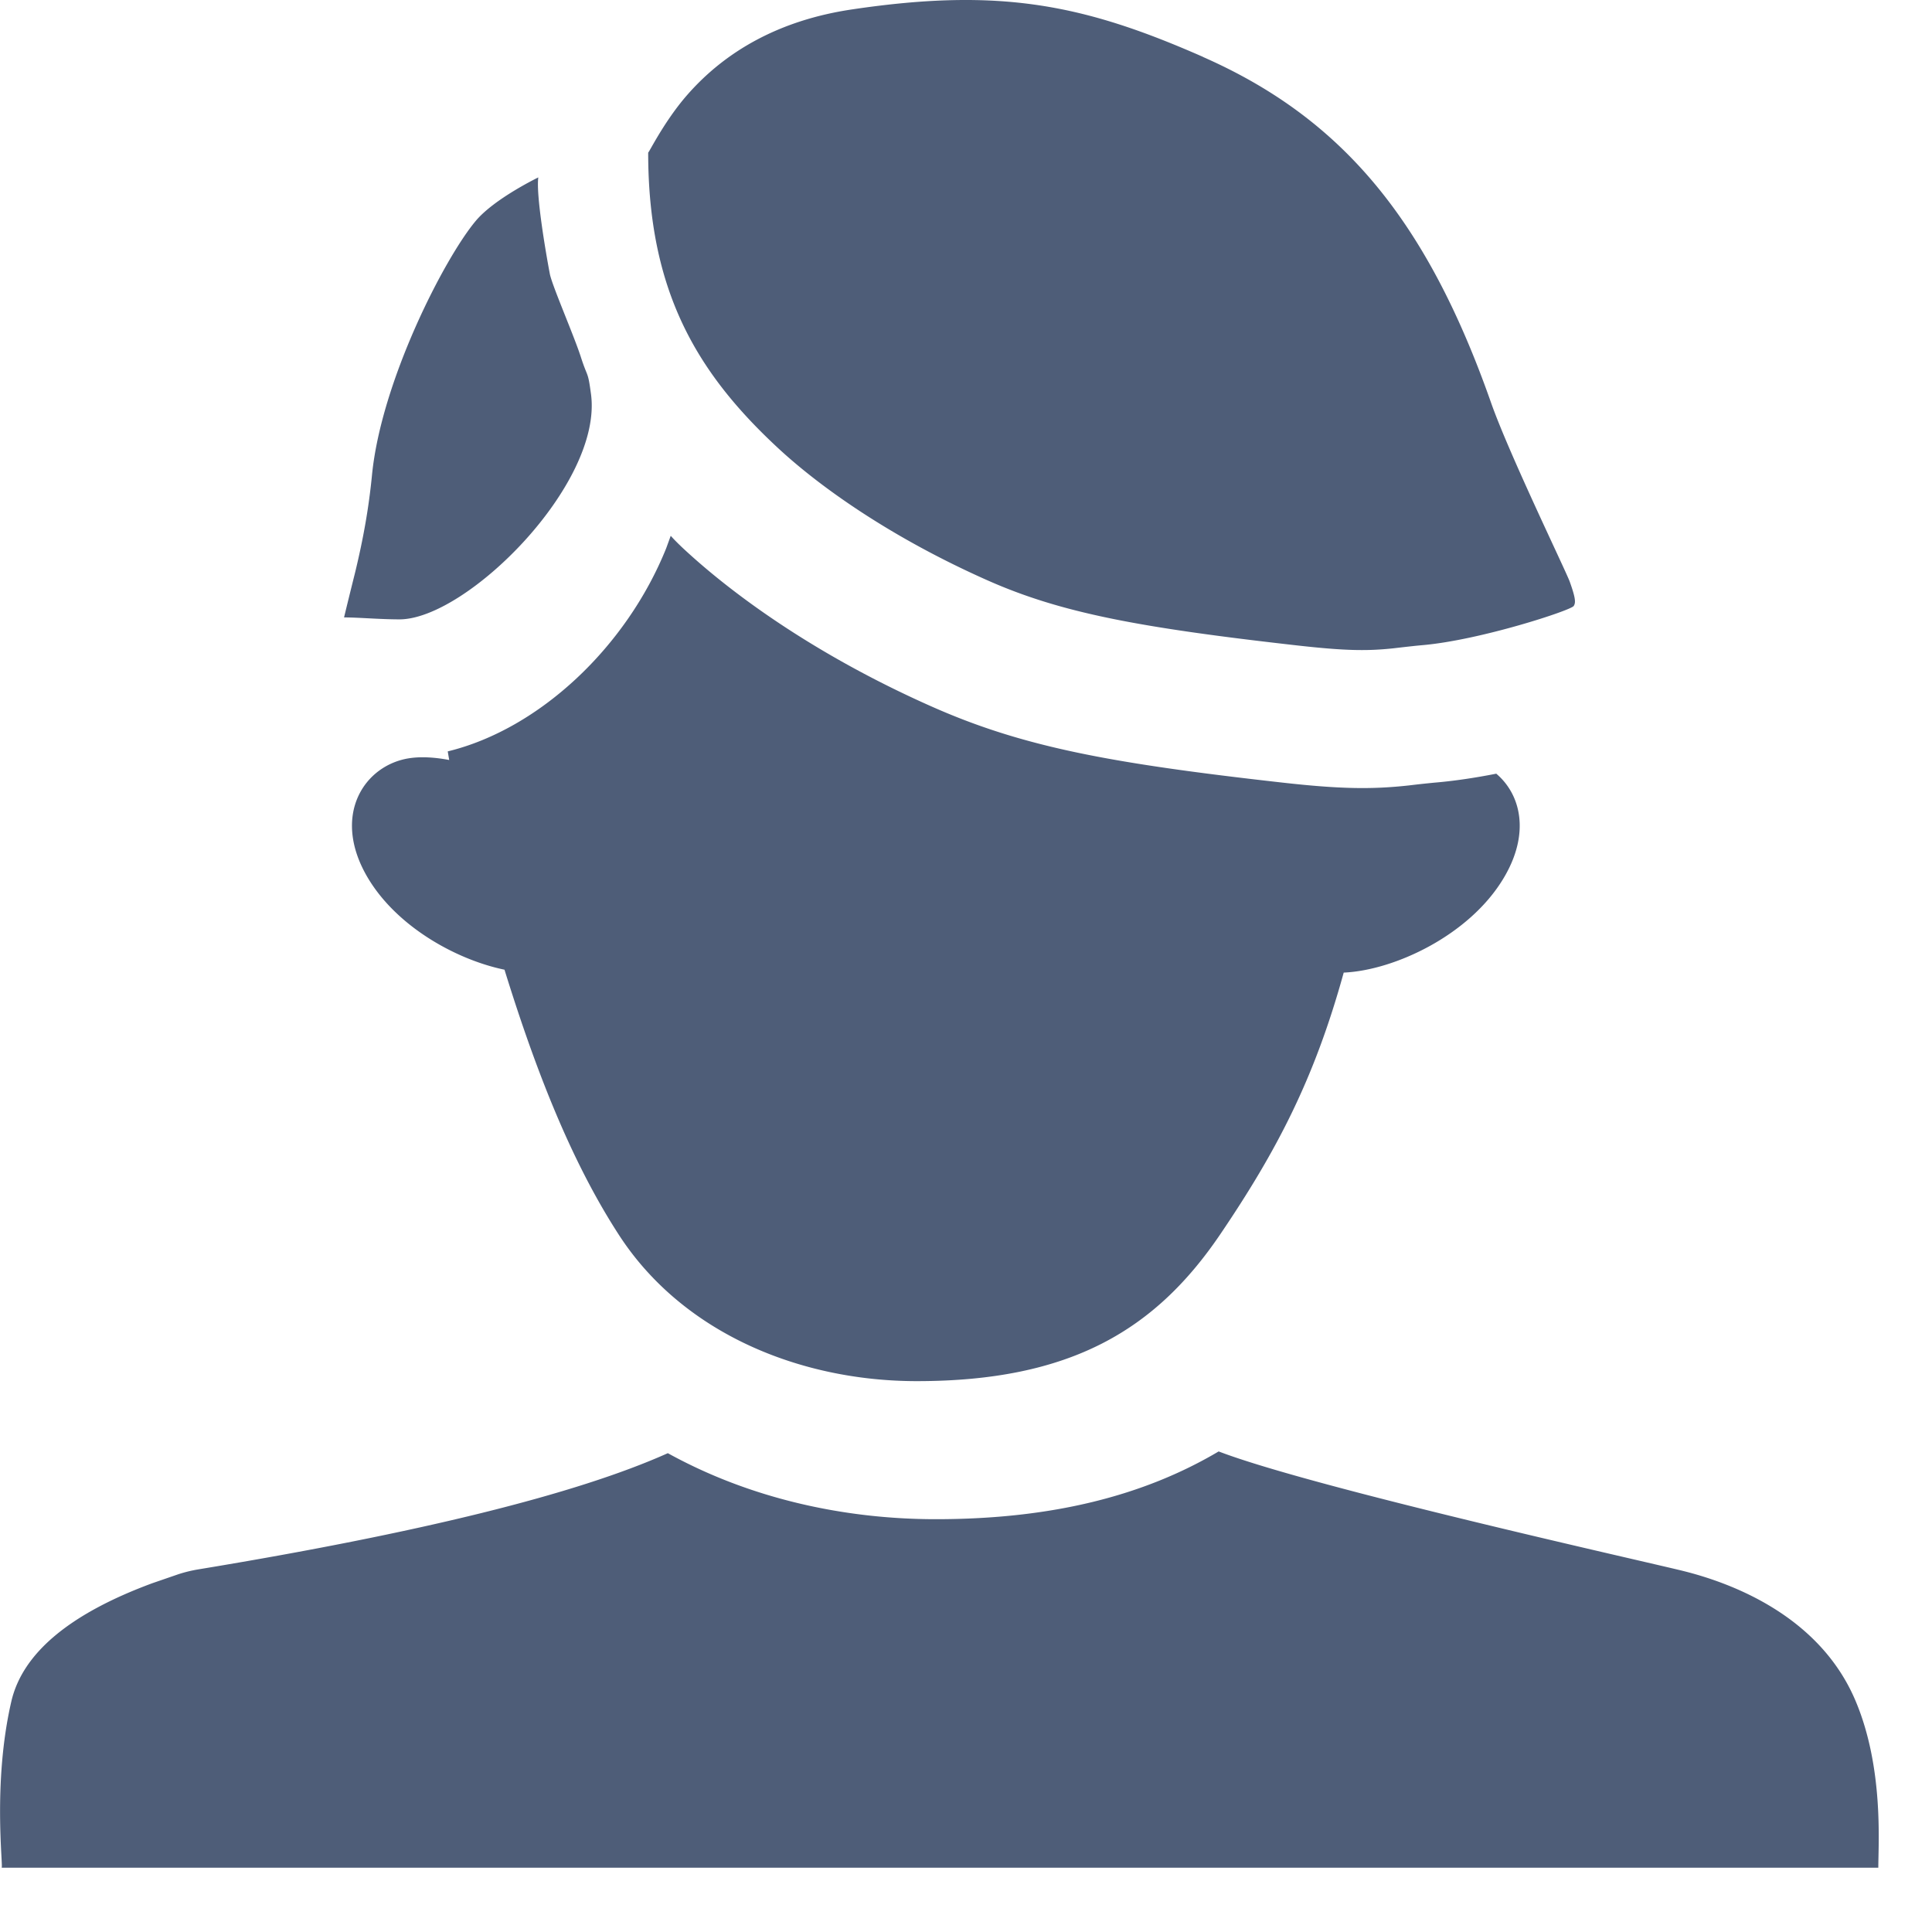 <svg width="24" height="24" fill="none" xmlns="http://www.w3.org/2000/svg"><path fill-rule="evenodd" clip-rule="evenodd" d="M15.138 18.03c1.173.45 5.302 1.368 5.775 1.486.511.128 1.677.513 2.14 1.619.348.829.28 1.77.28 2.066H.02c.024 0-.115-1.046.121-2.066.139-.598.723-1.088 1.752-1.468l.322-.111a1.7 1.7 0 01.245-.06c2.754-.454 4.7-.935 5.836-1.444 1.007.556 2.171.82 3.33.82 1.452 0 2.591-.296 3.513-.842zM8.332 6.656c.041.046.09.095.147.149.685.639 1.741 1.372 3.095 1.972 1.13.501 2.207.703 4.35.944.726.082 1.121.086 1.577.036l.058-.007c.13-.015.185-.02.253-.027.25-.021.512-.06.775-.112.304.257.426.741.09 1.3-.423.707-1.355 1.143-1.985 1.171-.362 1.312-.825 2.205-1.533 3.25-.802 1.184-1.854 1.825-3.769 1.825-1.455 0-2.907-.596-3.698-1.811-.536-.825-.985-1.877-1.425-3.3-.597-.124-1.331-.53-1.694-1.135-.468-.781-.045-1.416.525-1.494.139-.019.304-.01.482.024l-.018-.107C6.7 9.057 7.782 8.037 8.276 6.81l.056-.154zM14.945.708c1.729.762 2.781 2.028 3.578 4.296.224.637.934 2.099.977 2.222.075.21.075.262.049.302-.036.055-1.168.426-1.885.487-.09.008-.166.017-.299.032l-.05.006c-.326.035-.595.033-1.2-.035-1.964-.222-2.933-.403-3.846-.808-1.166-.517-2.067-1.142-2.62-1.659-1.004-.936-1.597-1.95-1.597-3.657 0 .022.192-.378.48-.709C9.01.636 9.682.251 10.584.117c1.845-.275 2.884-.06 4.361.59zM6.687 2.204c-.03.217.094.94.143 1.197.027.144.3.767.386 1.035.086.268.086.162.126.463.146 1.113-1.545 2.795-2.38 2.795-.246 0-.52-.025-.688-.024.06-.25.152-.616.14-.569.1-.415.167-.79.207-1.199.114-1.165.901-2.696 1.289-3.158.232-.277.777-.54.777-.54z" fill="#4E5D78"/></svg>